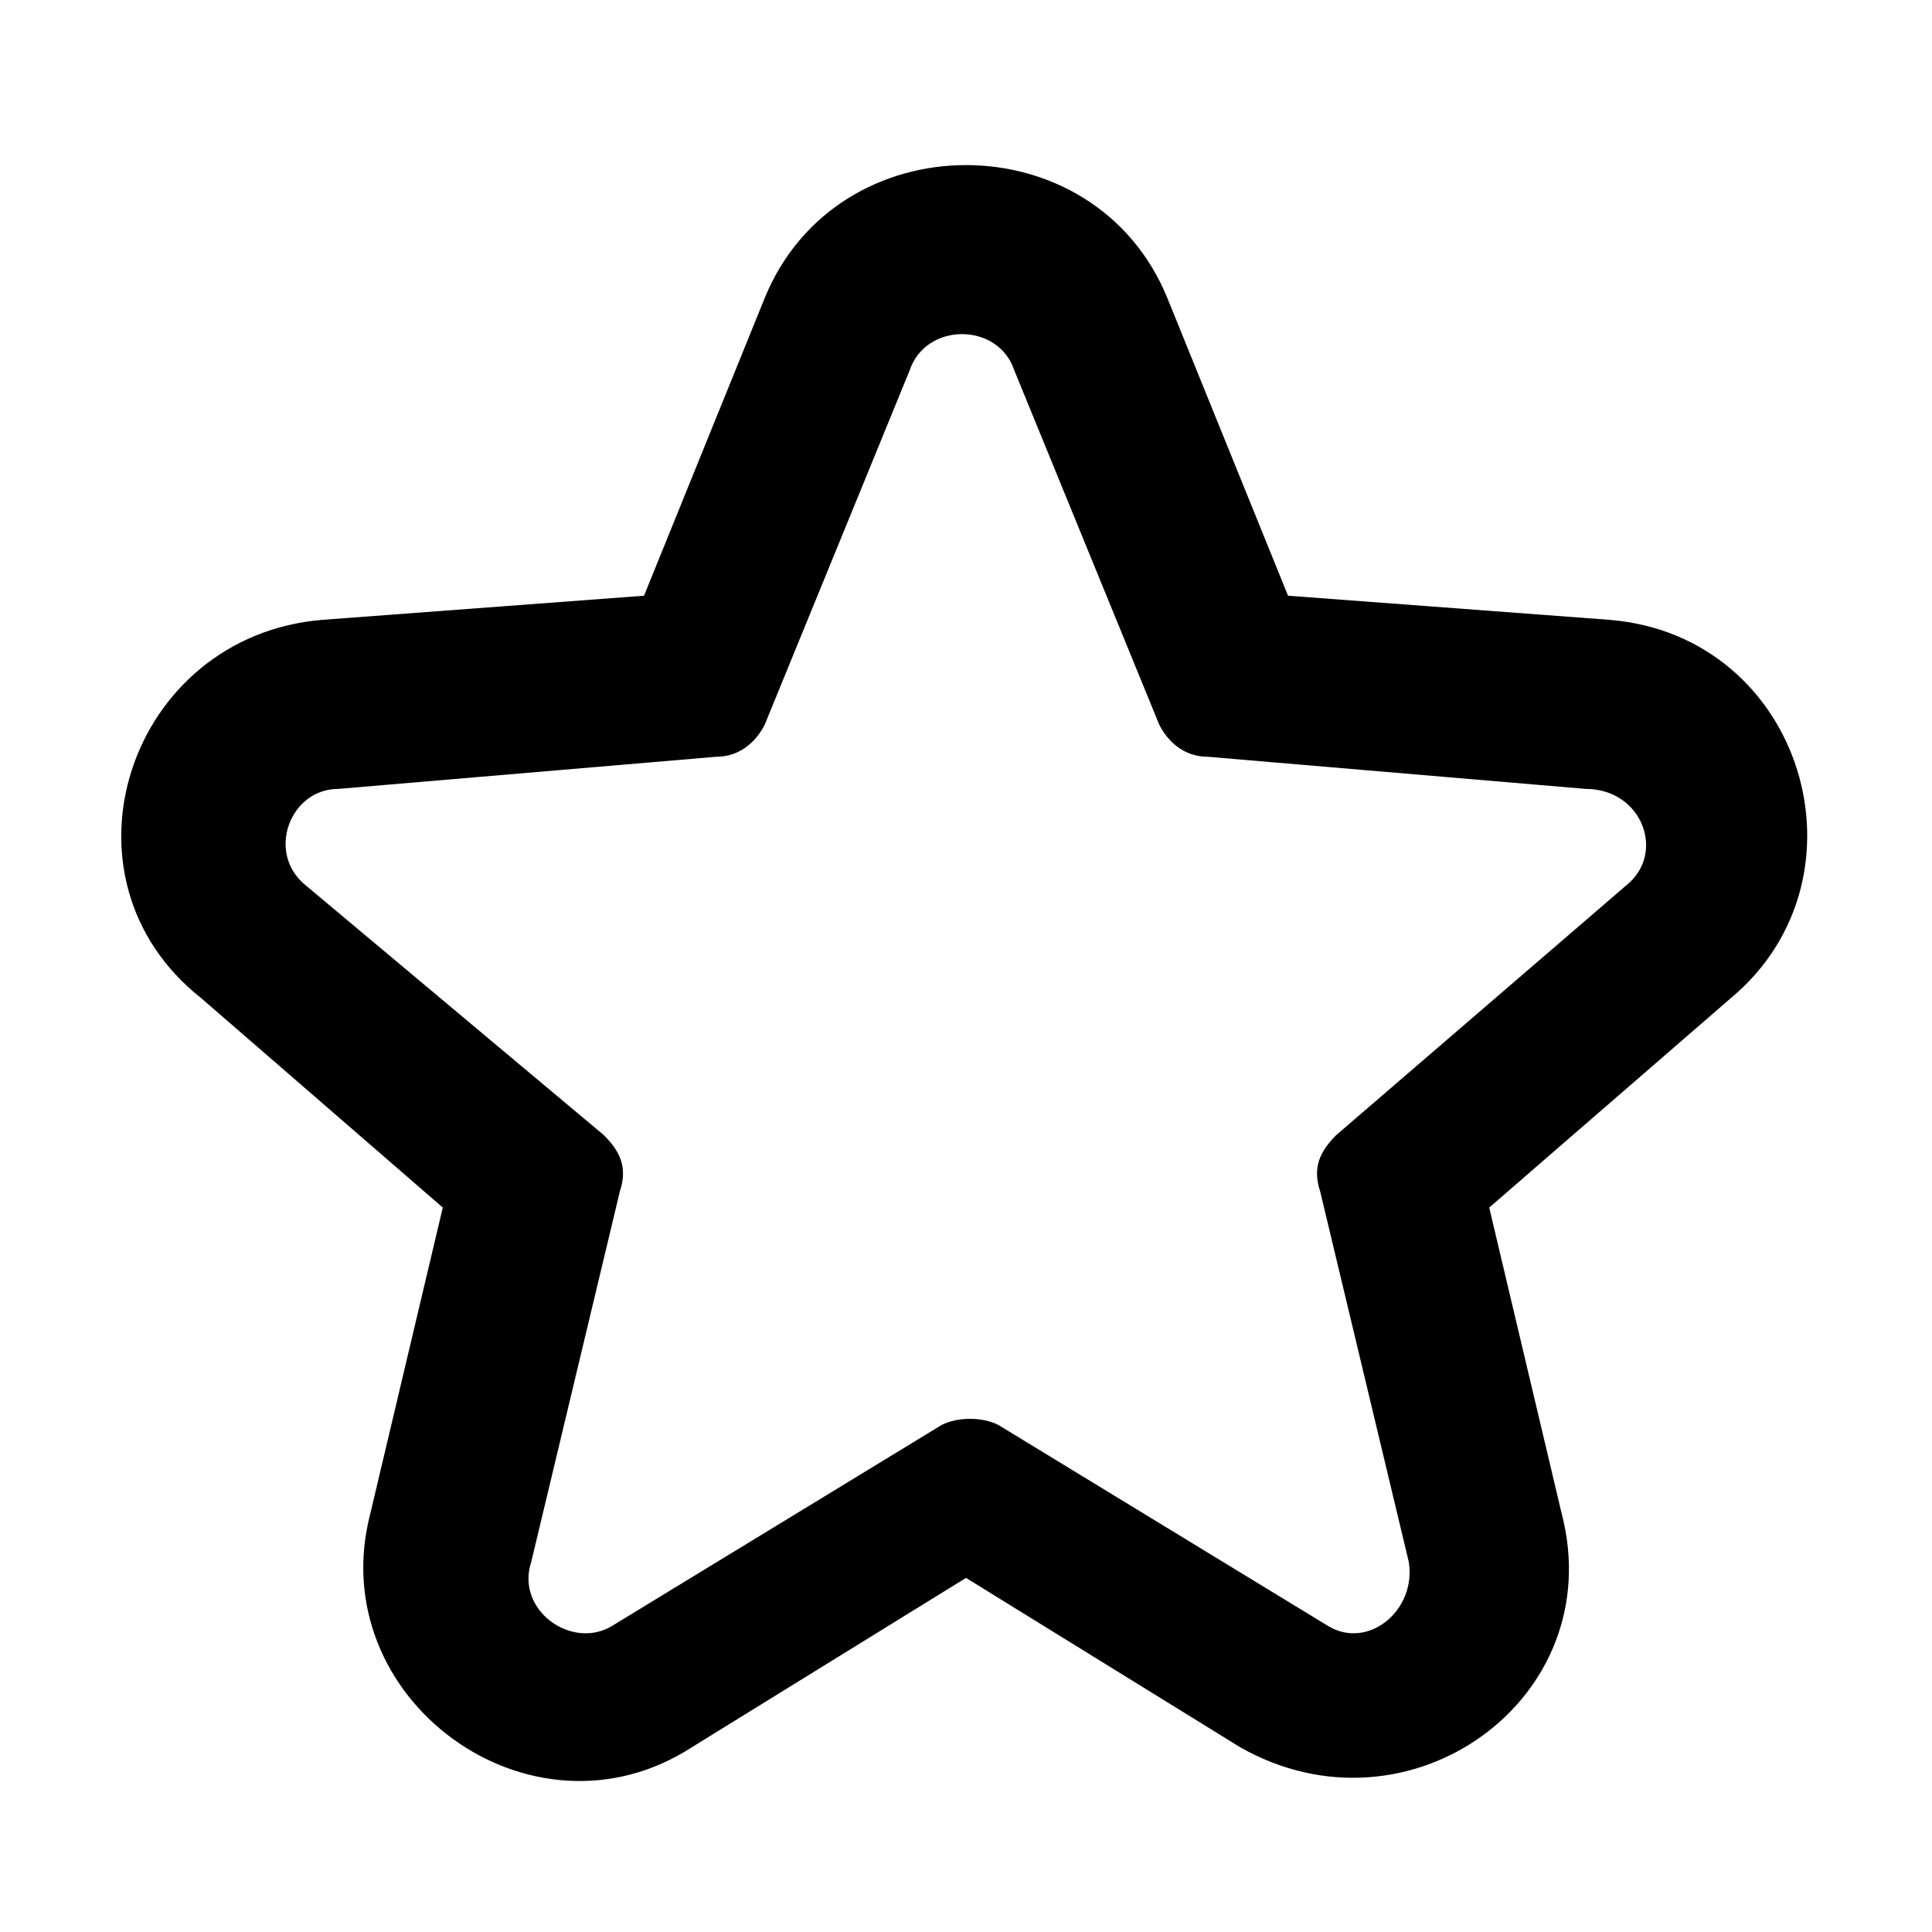 <!-- Generated by IcoMoon.io -->
<svg version="1.1" xmlns="http://www.w3.org/2000/svg" width="32" height="32" viewBox="0 0 32 32">
<title>star</title>
<path d="M26.667 10.267l-5.333-0.4-2-4.933c-1.2-2.933-5.467-2.933-6.667 0l-2 4.933-5.333 0.4c-3.2 0.267-4.533 4.267-2 6.267l4 3.467-1.2 5.067c-0.8 3.067 2.667 5.6 5.333 3.867l4.533-2.8 4.533 2.8c2.8 1.6 6.133-0.8 5.333-3.867l-1.2-5.067 4-3.467c2.4-2 1.2-6-2-6.267zM26.933 14.667l-4.8 4.133c-0.267 0.267-0.4 0.533-0.267 0.933l1.467 6.133c0.133 0.8-0.667 1.467-1.333 1.067l-5.467-3.333c-0.267-0.133-0.667-0.133-0.933 0l-5.467 3.333c-0.667 0.4-1.6-0.267-1.333-1.067l1.467-6.133c0.133-0.4 0-0.667-0.267-0.933l-4.933-4.133c-0.667-0.533-0.267-1.6 0.533-1.6l6.267-0.533c0.4 0 0.667-0.267 0.8-0.533l2.4-5.867c0.267-0.8 1.467-0.8 1.733 0l2.4 5.867c0.133 0.267 0.4 0.533 0.8 0.533l6.267 0.533c0.933 0 1.333 1.067 0.667 1.6z"></path>
</svg>
